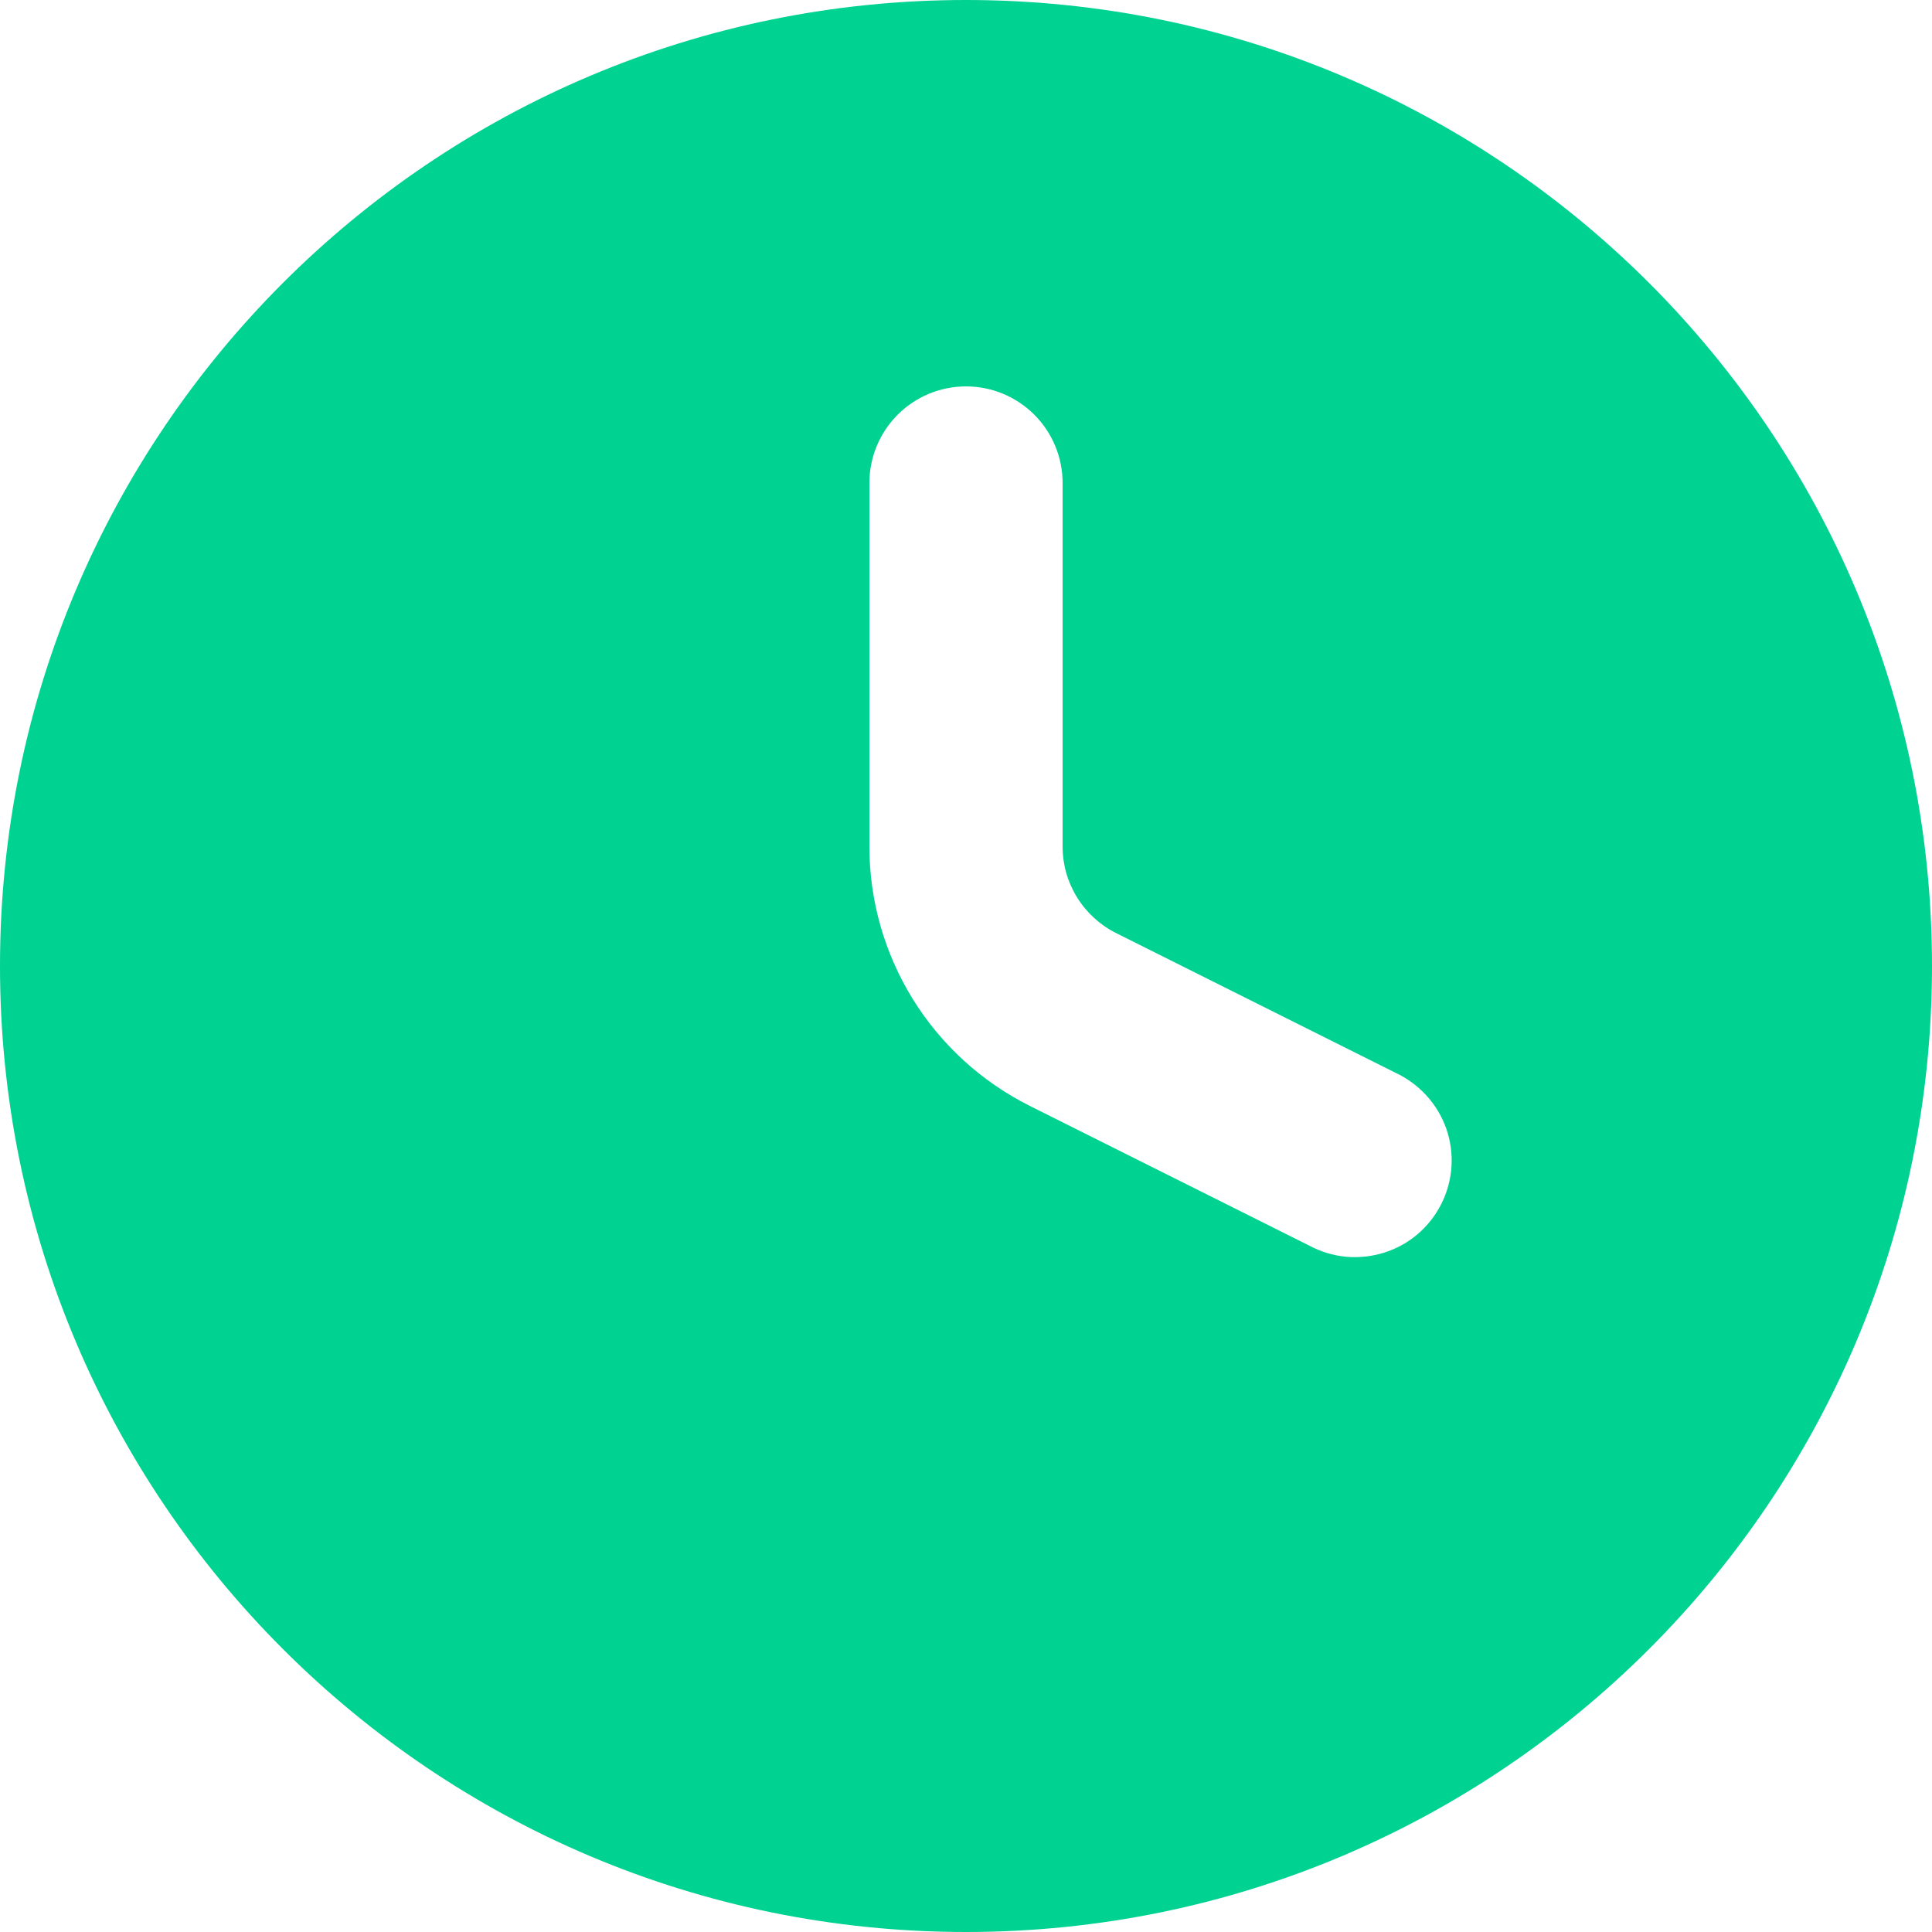 <svg width="14" height="14" viewBox="0 0 14 14" fill="none" xmlns="http://www.w3.org/2000/svg">
<path fill-rule="evenodd" clip-rule="evenodd" d="M0 7C0 3.134 3.134 0 7 0C10.866 0 14 3.134 14 7C14 10.866 10.866 14 7 14C3.134 14 0 10.866 0 7ZM7.7 3.5C7.7 3.314 7.626 3.136 7.495 3.005C7.364 2.874 7.186 2.8 7 2.8C6.814 2.8 6.636 2.874 6.505 3.005C6.374 3.136 6.3 3.314 6.3 3.5V6.135C6.3 6.525 6.409 6.907 6.614 7.239C6.819 7.57 7.112 7.838 7.461 8.013L9.487 9.026C9.57 9.07 9.66 9.098 9.754 9.107C9.847 9.115 9.941 9.105 10.03 9.077C10.12 9.049 10.203 9.003 10.274 8.942C10.345 8.881 10.403 8.807 10.445 8.723C10.487 8.639 10.512 8.547 10.518 8.454C10.524 8.36 10.511 8.267 10.48 8.178C10.449 8.09 10.4 8.008 10.337 7.939C10.274 7.87 10.198 7.814 10.113 7.774L8.087 6.761C7.971 6.703 7.873 6.613 7.805 6.503C7.736 6.392 7.7 6.265 7.7 6.135V3.5Z" fill="#00D291"/>
</svg>
